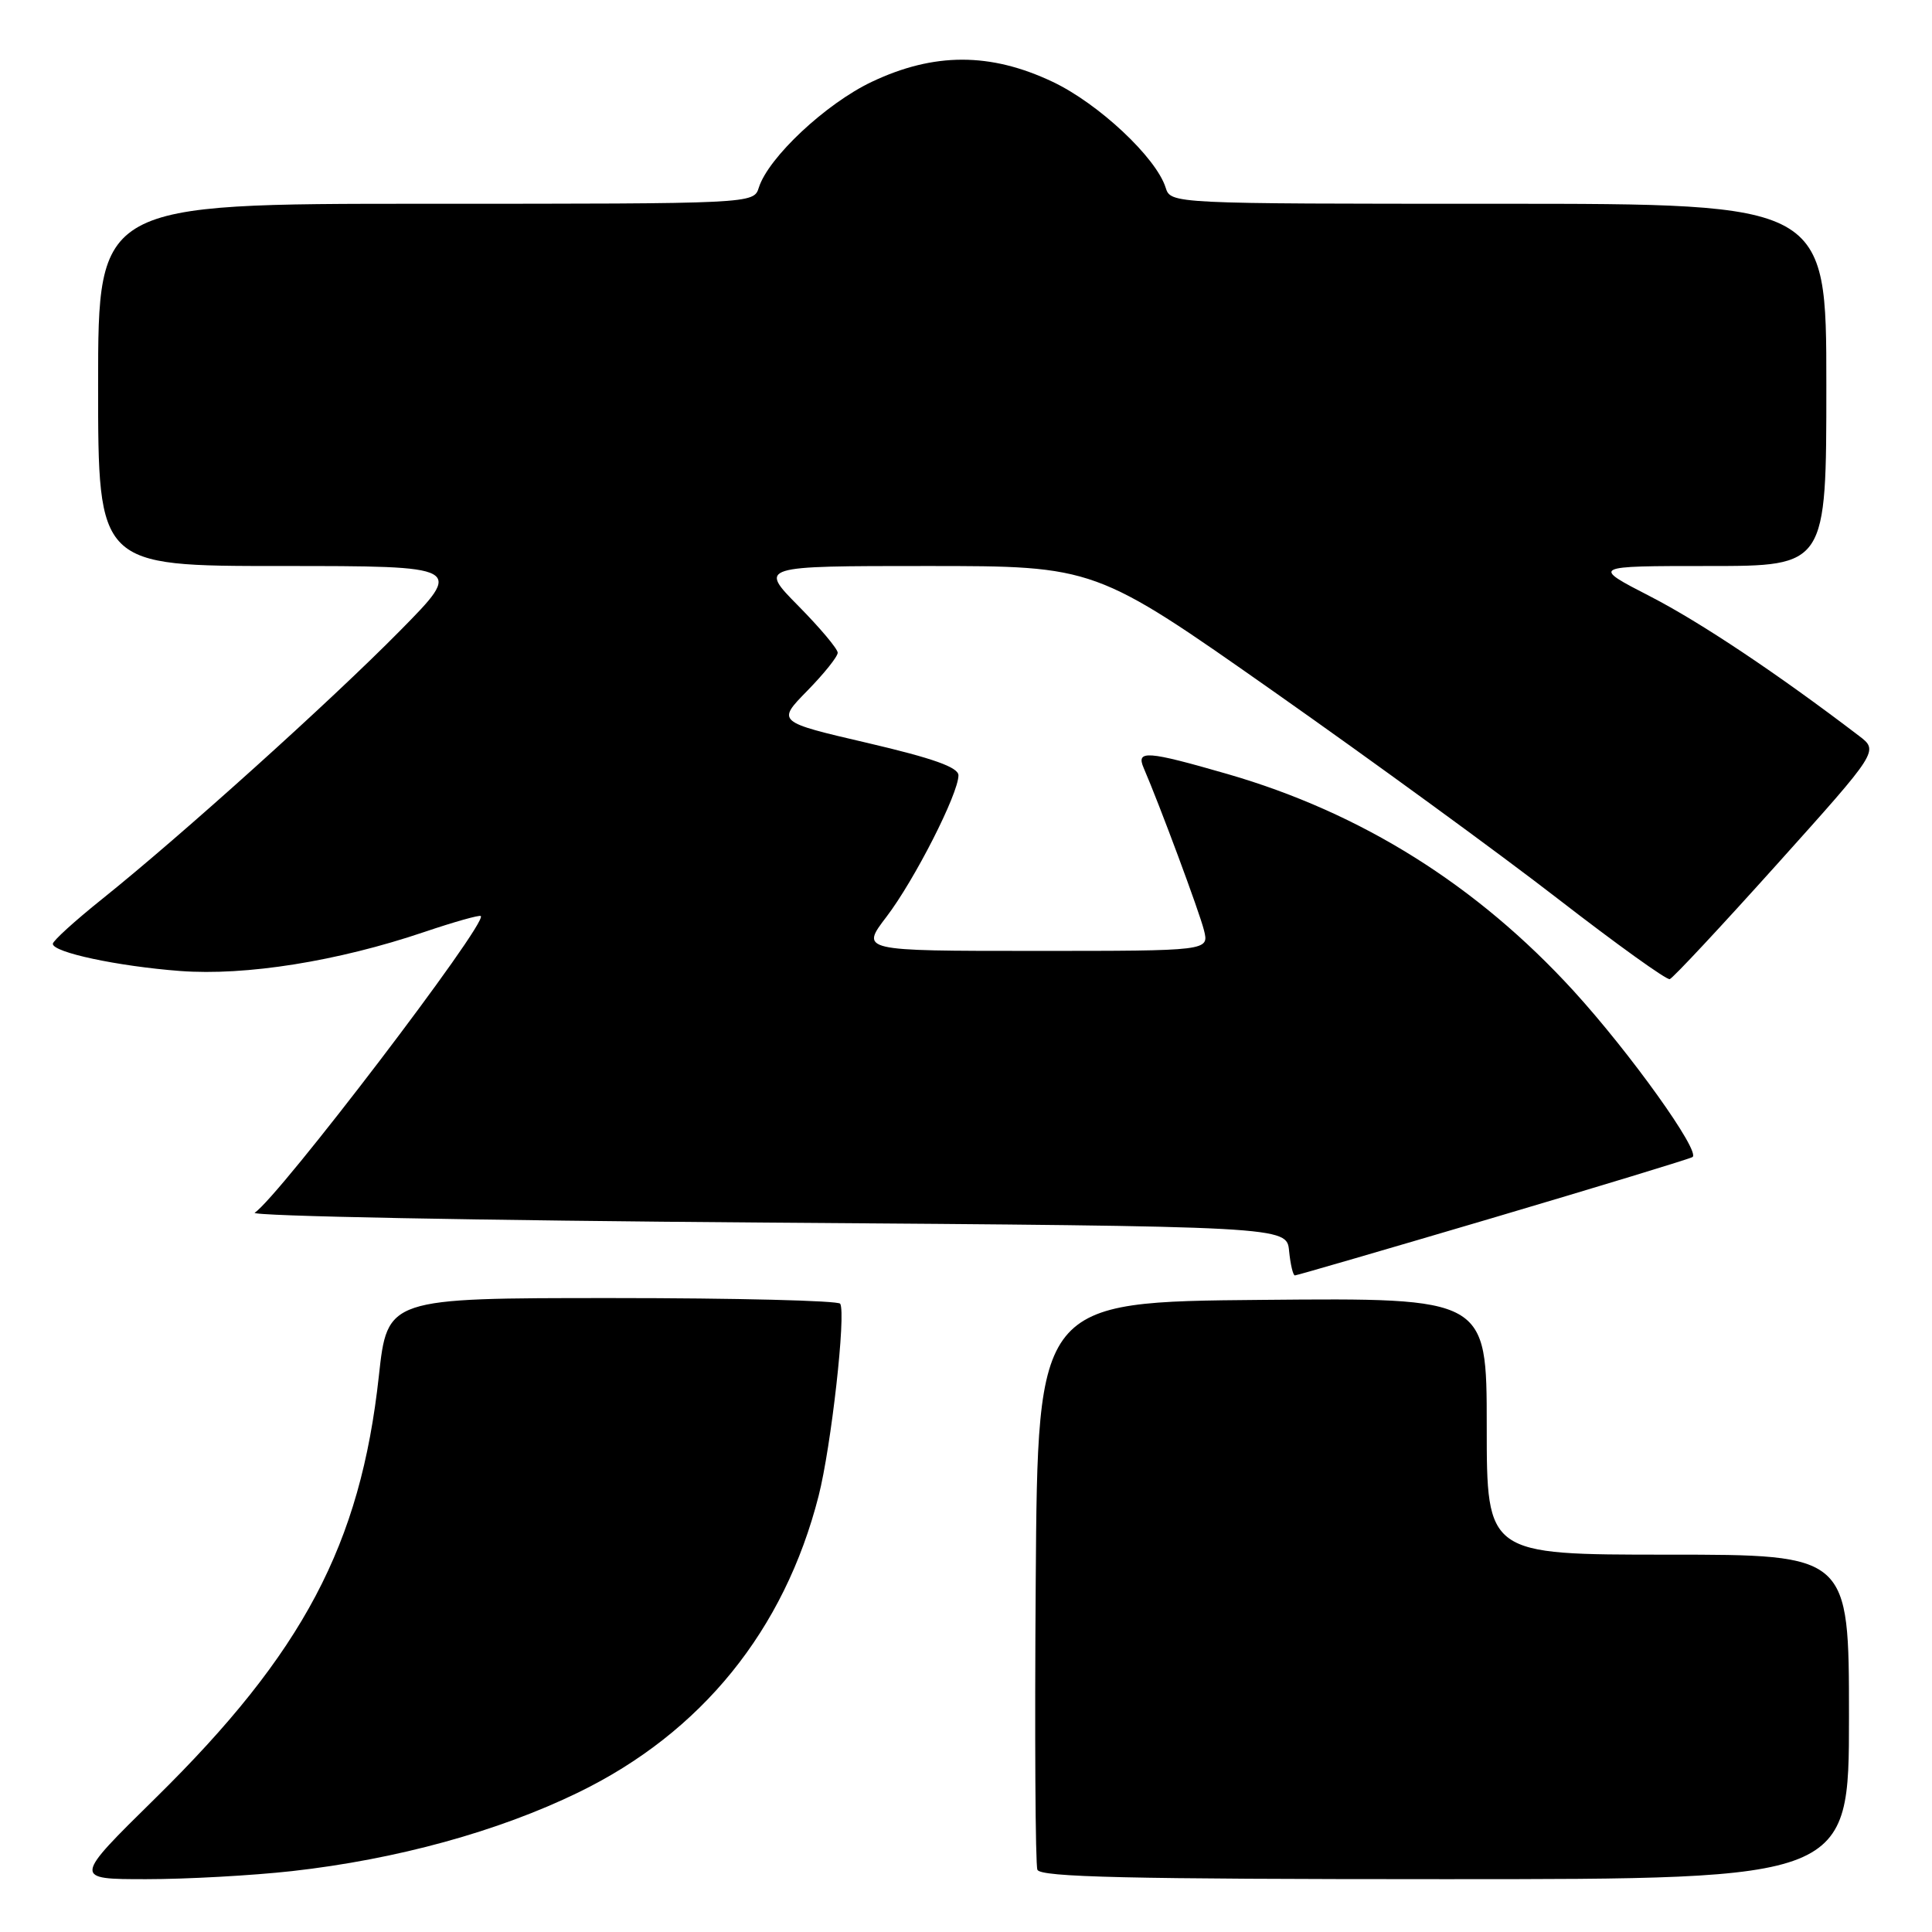 <?xml version="1.0" encoding="UTF-8" standalone="no"?>
<!DOCTYPE svg PUBLIC "-//W3C//DTD SVG 1.1//EN" "http://www.w3.org/Graphics/SVG/1.1/DTD/svg11.dtd" >
<svg xmlns="http://www.w3.org/2000/svg" xmlns:xlink="http://www.w3.org/1999/xlink" version="1.1" viewBox="0 0 256 256">
 <g >
 <path fill="currentColor"
d=" M 38.70 247.93 C 52.54 246.38 65.99 242.69 76.65 237.50 C 92.95 229.57 103.93 216.02 108.47 198.22 C 110.14 191.67 112.12 174.05 111.33 172.75 C 111.09 172.34 97.48 172.00 81.11 172.00 C 51.33 172.00 51.33 172.00 50.20 182.33 C 47.76 204.67 40.17 219.01 20.61 238.25 C 9.68 249.00 9.68 249.00 19.38 249.00 C 24.71 249.00 33.41 248.52 38.70 247.93 Z  M 245.00 227.50 C 245.00 206.00 245.00 206.00 221.00 206.00 C 197.00 206.00 197.00 206.00 197.00 188.99 C 197.00 171.97 197.00 171.97 167.25 172.24 C 137.50 172.50 137.50 172.50 137.24 209.50 C 137.09 229.84 137.19 247.06 137.46 247.75 C 137.83 248.73 149.48 249.00 191.47 249.00 C 245.00 249.00 245.00 249.00 245.00 227.50 Z  M 197.76 161.39 C 211.92 157.20 223.84 153.57 224.26 153.32 C 225.40 152.64 216.00 139.51 208.50 131.29 C 195.69 117.28 180.39 107.69 162.64 102.56 C 151.97 99.48 150.51 99.37 151.54 101.75 C 153.64 106.61 158.93 120.84 159.53 123.25 C 160.22 126.00 160.22 126.00 137.12 126.00 C 114.01 126.00 114.01 126.00 117.47 121.47 C 121.17 116.62 127.00 105.17 127.00 102.74 C 127.00 101.67 123.65 100.48 114.97 98.45 C 102.93 95.65 102.93 95.65 106.97 91.53 C 109.18 89.27 111.00 87.01 111.00 86.49 C 111.00 85.98 108.65 83.19 105.78 80.28 C 100.57 75.00 100.57 75.00 122.83 75.00 C 145.10 75.00 145.10 75.00 168.80 91.65 C 181.83 100.81 198.80 113.18 206.50 119.15 C 214.20 125.11 220.84 129.88 221.25 129.74 C 221.67 129.61 228.07 122.75 235.48 114.50 C 248.95 99.50 248.95 99.50 246.32 97.50 C 235.53 89.27 225.33 82.46 218.67 79.03 C 210.84 75.00 210.84 75.00 226.42 75.00 C 242.00 75.00 242.00 75.00 242.00 51.00 C 242.00 27.00 242.00 27.00 198.57 27.00 C 155.13 27.00 155.13 27.00 154.45 24.85 C 153.18 20.86 145.58 13.74 139.50 10.85 C 131.24 6.93 123.76 6.93 115.50 10.85 C 109.42 13.74 101.82 20.86 100.55 24.85 C 99.87 27.00 99.87 27.00 56.43 27.00 C 13.00 27.00 13.00 27.00 13.00 51.00 C 13.00 75.00 13.00 75.00 37.23 75.00 C 61.46 75.00 61.46 75.00 52.98 83.60 C 43.81 92.90 24.05 110.70 13.54 119.12 C 9.94 122.00 7.00 124.67 7.00 125.06 C 7.00 126.20 15.60 128.03 23.85 128.66 C 32.57 129.32 44.73 127.38 56.20 123.50 C 60.16 122.16 63.54 121.21 63.71 121.38 C 64.63 122.30 36.93 158.63 33.75 160.69 C 33.06 161.14 63.55 161.72 101.50 162.00 C 170.50 162.50 170.50 162.50 170.81 165.75 C 170.99 167.54 171.33 169.00 171.58 169.00 C 171.82 169.00 183.61 165.57 197.76 161.39 Z "/>
</g>
</svg>
